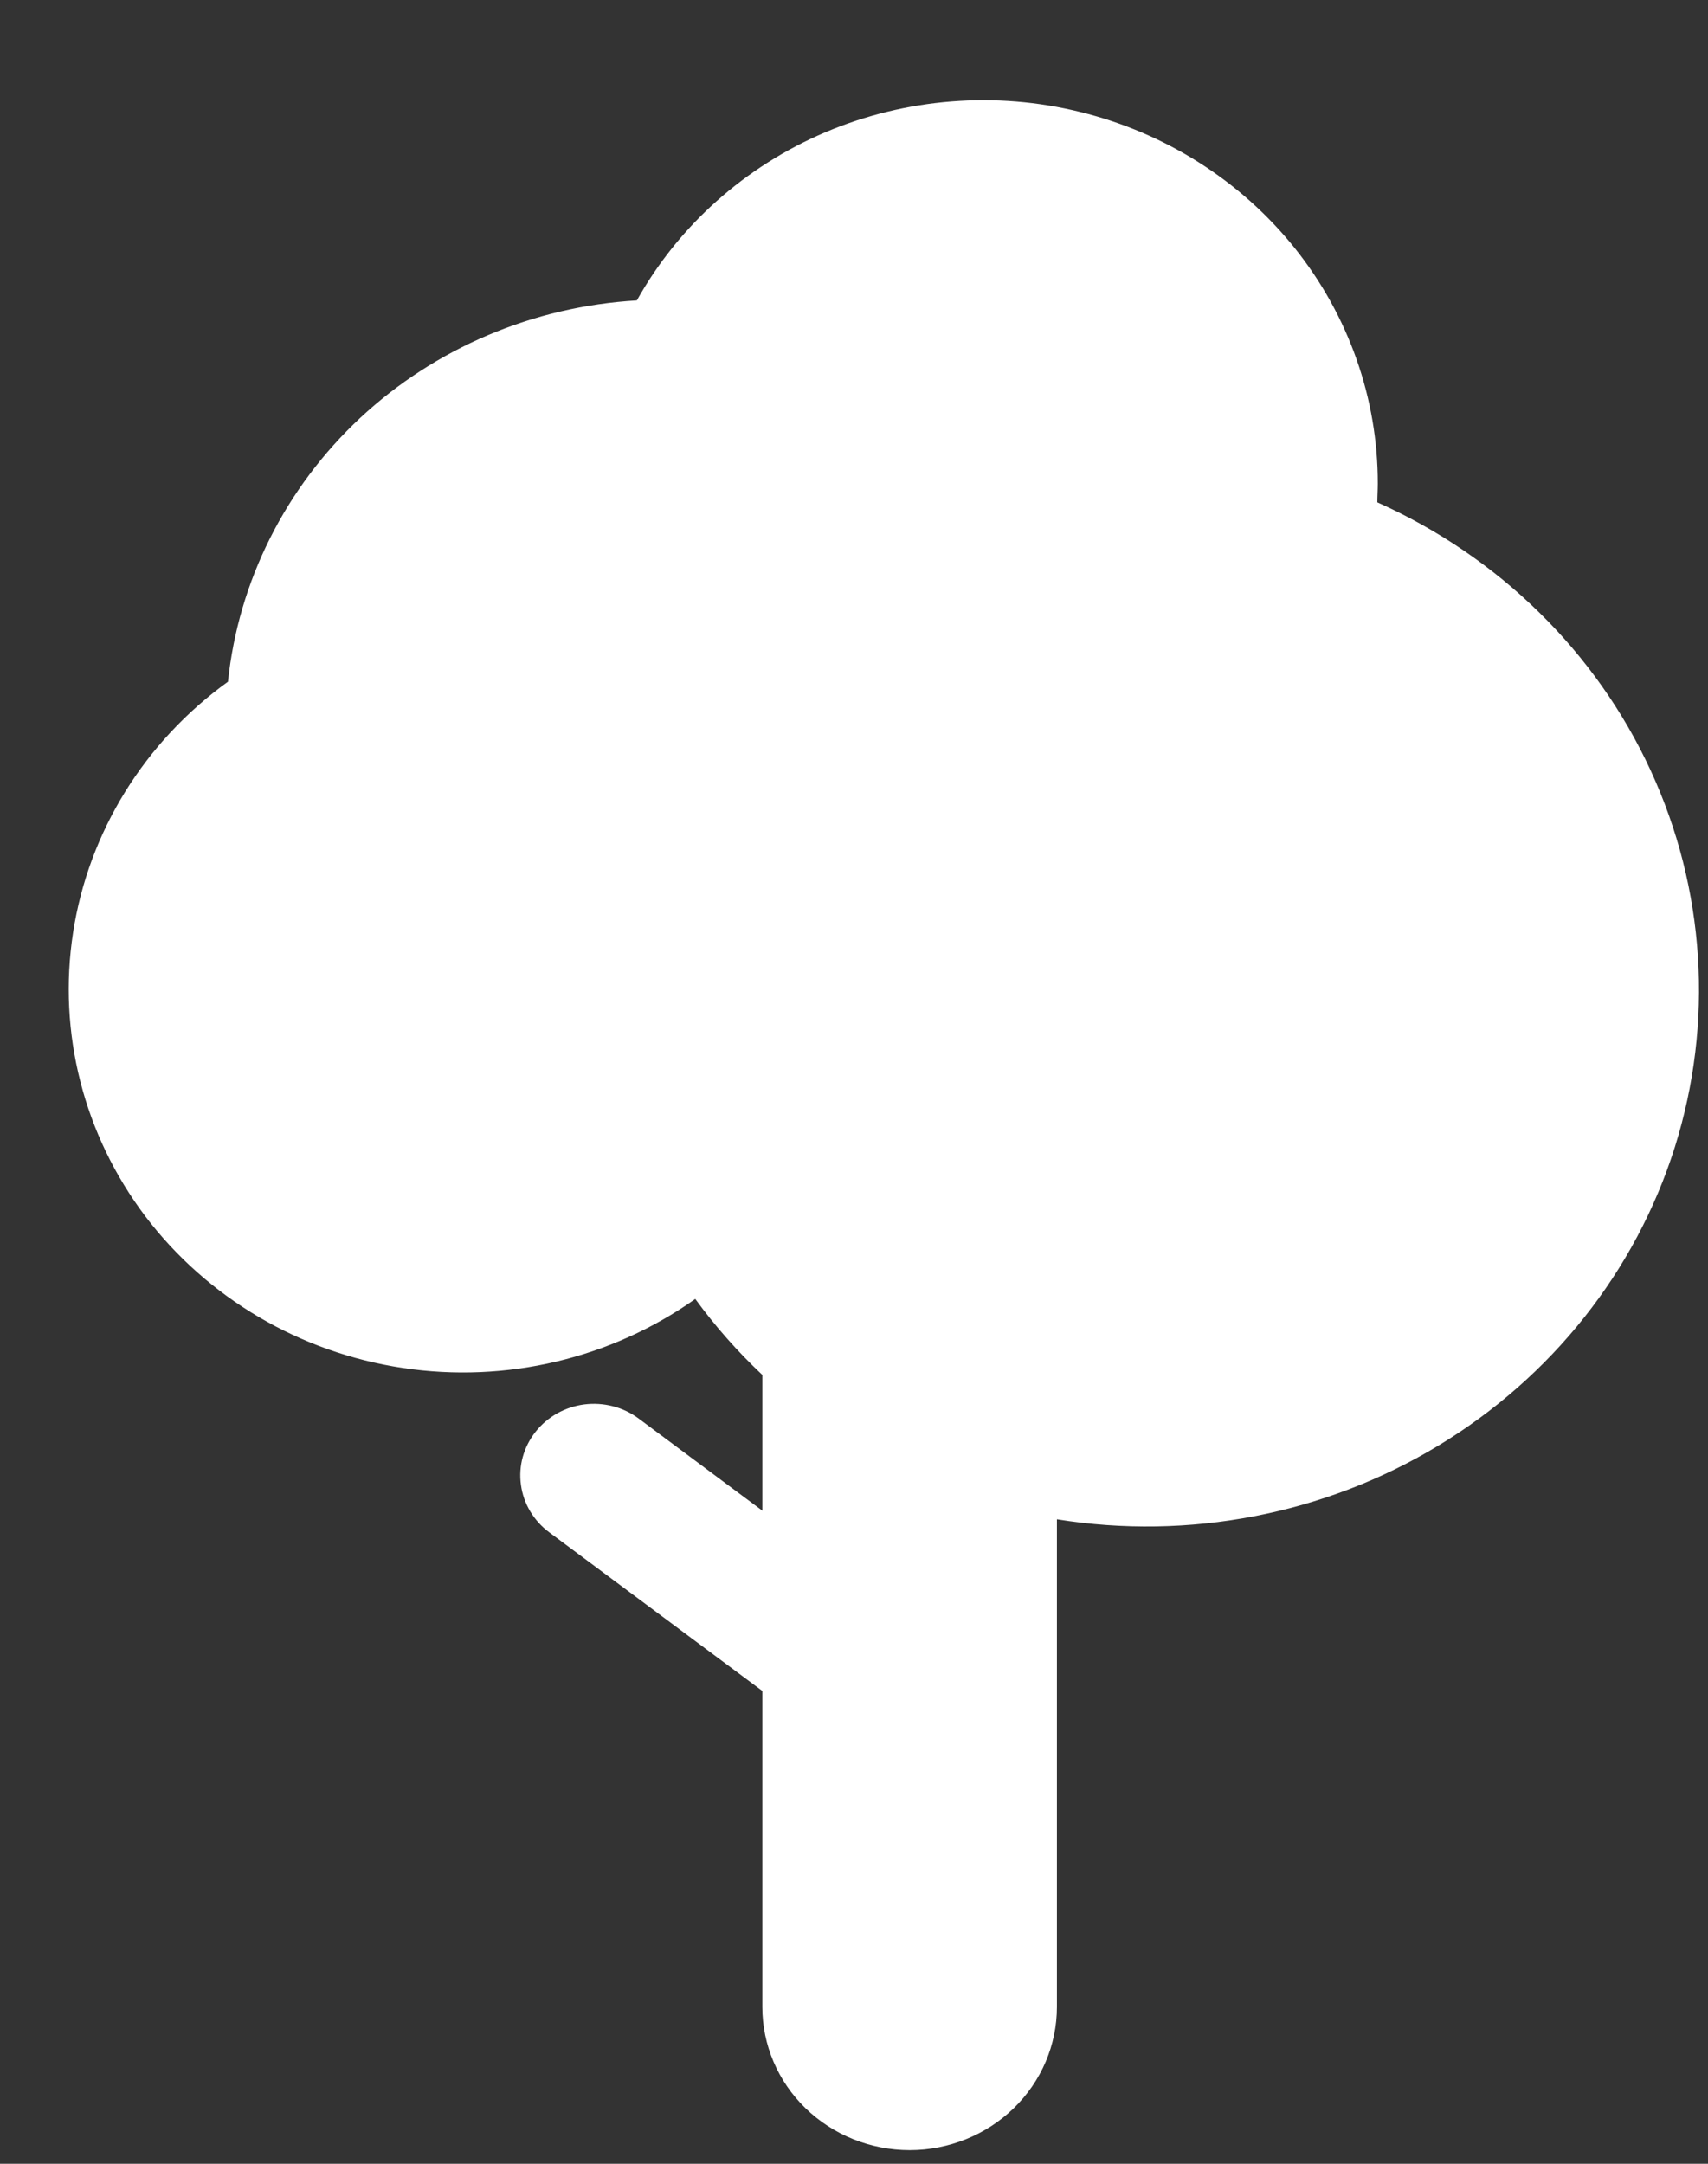 <svg width="15" height="19" viewBox="0 0 15 19" fill="none" xmlns="http://www.w3.org/2000/svg">
<rect x="0" y="0" width="15" height="19" fill="#333333" stroke="none"/>
<path d="M12.096 4.411C12.096 4.357 12.1 4.302 12.1 4.247C12.101 3.499 11.844 2.771 11.372 2.18C10.899 1.589 10.237 1.168 9.49 0.984C8.744 0.799 7.955 0.862 7.249 1.161C6.543 1.461 5.96 1.981 5.593 2.638C4.682 2.691 3.821 3.057 3.163 3.67C2.506 4.284 2.094 5.105 2.002 5.986C1.267 6.516 0.778 7.308 0.642 8.188C0.506 9.068 0.735 9.964 1.277 10.681C1.82 11.397 2.633 11.876 3.538 12.012C4.443 12.148 5.366 11.93 6.106 11.406C6.281 11.646 6.478 11.869 6.695 12.073V13.265L5.61 12.457C5.474 12.355 5.302 12.311 5.132 12.332C4.961 12.354 4.807 12.441 4.703 12.573C4.598 12.706 4.552 12.873 4.575 13.038C4.597 13.204 4.687 13.354 4.823 13.455L6.695 14.848V17.623C6.695 17.956 6.831 18.276 7.074 18.512C7.316 18.747 7.645 18.88 7.989 18.88C8.332 18.88 8.661 18.747 8.903 18.512C9.146 18.276 9.282 17.956 9.282 17.623V13.341C10.441 13.527 11.629 13.298 12.627 12.697C13.625 12.095 14.365 11.163 14.709 10.072C15.052 8.981 14.977 7.806 14.496 6.765C14.016 5.724 13.163 4.888 12.096 4.411Z" fill="#ffffff"/>
</svg>
